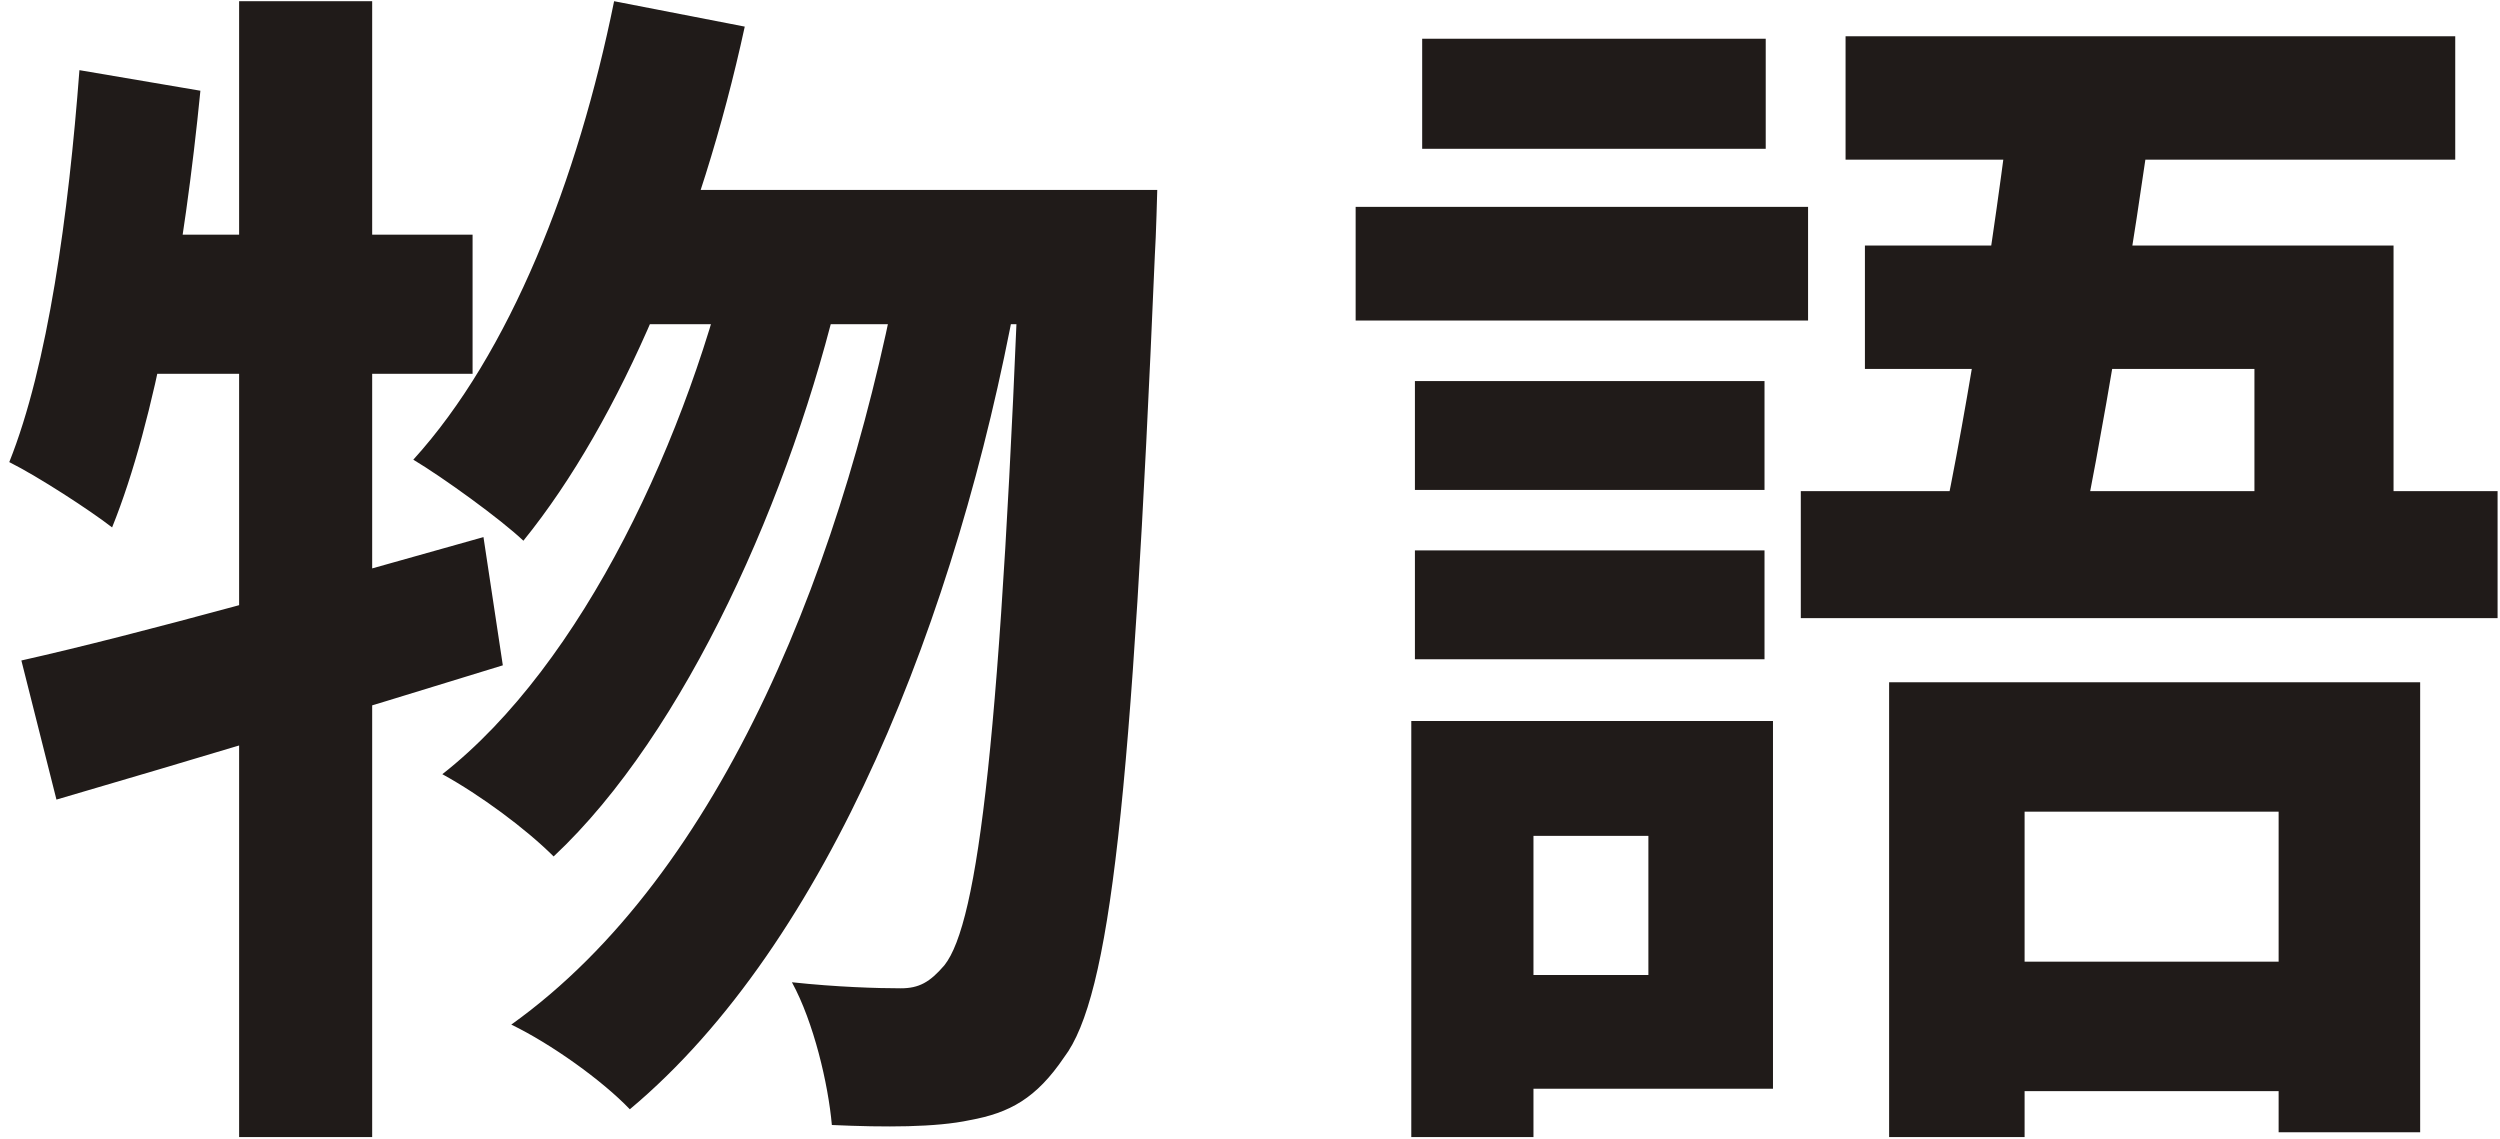 <?xml version="1.0" encoding="UTF-8"?> <svg xmlns="http://www.w3.org/2000/svg" width="248" height="113" viewBox="0 0 248 113" fill="none"> <path d="M60.92 0.12C57.32 17.88 50.6 35.04 41 45.6C44 47.4 49.64 51.48 51.92 53.64C61.64 41.64 69.56 22.56 73.88 2.64L60.92 0.12ZM101.24 18.84V21.96C99.32 72.96 97.04 91.56 93.68 95.76C92.24 97.44 91.16 98.04 89.36 98.04C87.08 98.04 83 97.92 78.56 97.44C80.72 101.4 82.16 107.52 82.52 111.6C87.8 111.84 92.84 111.84 96.2 111.12C100.16 110.4 102.8 108.96 105.56 104.88C110.12 98.88 112.28 79.2 114.56 25.32C114.68 23.52 114.8 18.84 114.8 18.84H101.24ZM64.52 18.84L57.92 32.16H107.36V18.84H64.52ZM72.92 23.16C68.36 43.32 57.8 65.88 43.88 76.8C47.6 78.84 52.16 82.2 54.92 84.96C68 72.72 78.56 48.96 83.36 28.32L72.92 23.16ZM89.6 24.48C84.08 55.32 71.72 86.64 50.72 101.64C54.68 103.56 59.72 107.16 62.48 110.04C82.28 93.48 95 60.84 100.76 29.64L89.6 24.48ZM2.12 65.52L5.6 79.32C18.32 75.6 34.76 70.68 49.88 66L47.96 53.28C31.4 57.96 13.88 62.88 2.12 65.52ZM23.72 0.12V112.8H36.92V0.12H23.72ZM7.88 6.96C6.8 21.24 4.76 36.24 0.92 45.84C3.8 47.28 8.96 50.64 11.12 52.32C15.44 41.64 18.32 24.84 19.88 9L7.88 6.96ZM11.12 23.28L8.48 37.08H46.88V23.28H11.12ZM187.4 67.68V112.8H200.84V80.52H226.04V112.32H240.08V67.68H187.4ZM185 24.36V36.6H223.64V55.56H237.44V24.36H185ZM199.64 8.64C197.84 23.76 194.72 43.44 191.96 55.56H206C208.4 44.04 211.64 24.84 213.68 9.72L199.64 8.64ZM183.08 3.6V15.84H243.56V3.6H183.08ZM178.64 48.72V61.32H247.76V48.72H178.64ZM192.8 95.4V108.24H234.2V95.4H192.8ZM140.36 37.8V48.6H175.04V37.8H140.36ZM141.08 3.84V14.76H175.16V3.84H141.08ZM140.36 54.6V65.4H175.04V54.6H140.36ZM134.48 20.52V31.8H179.36V20.52H134.48ZM146.96 71.52V82.92H163.52V96.72H146.96V108H175.88V71.52H146.96ZM140 71.52V112.8H152.12V71.52H140Z" fill="#201B19"></path> </svg> 